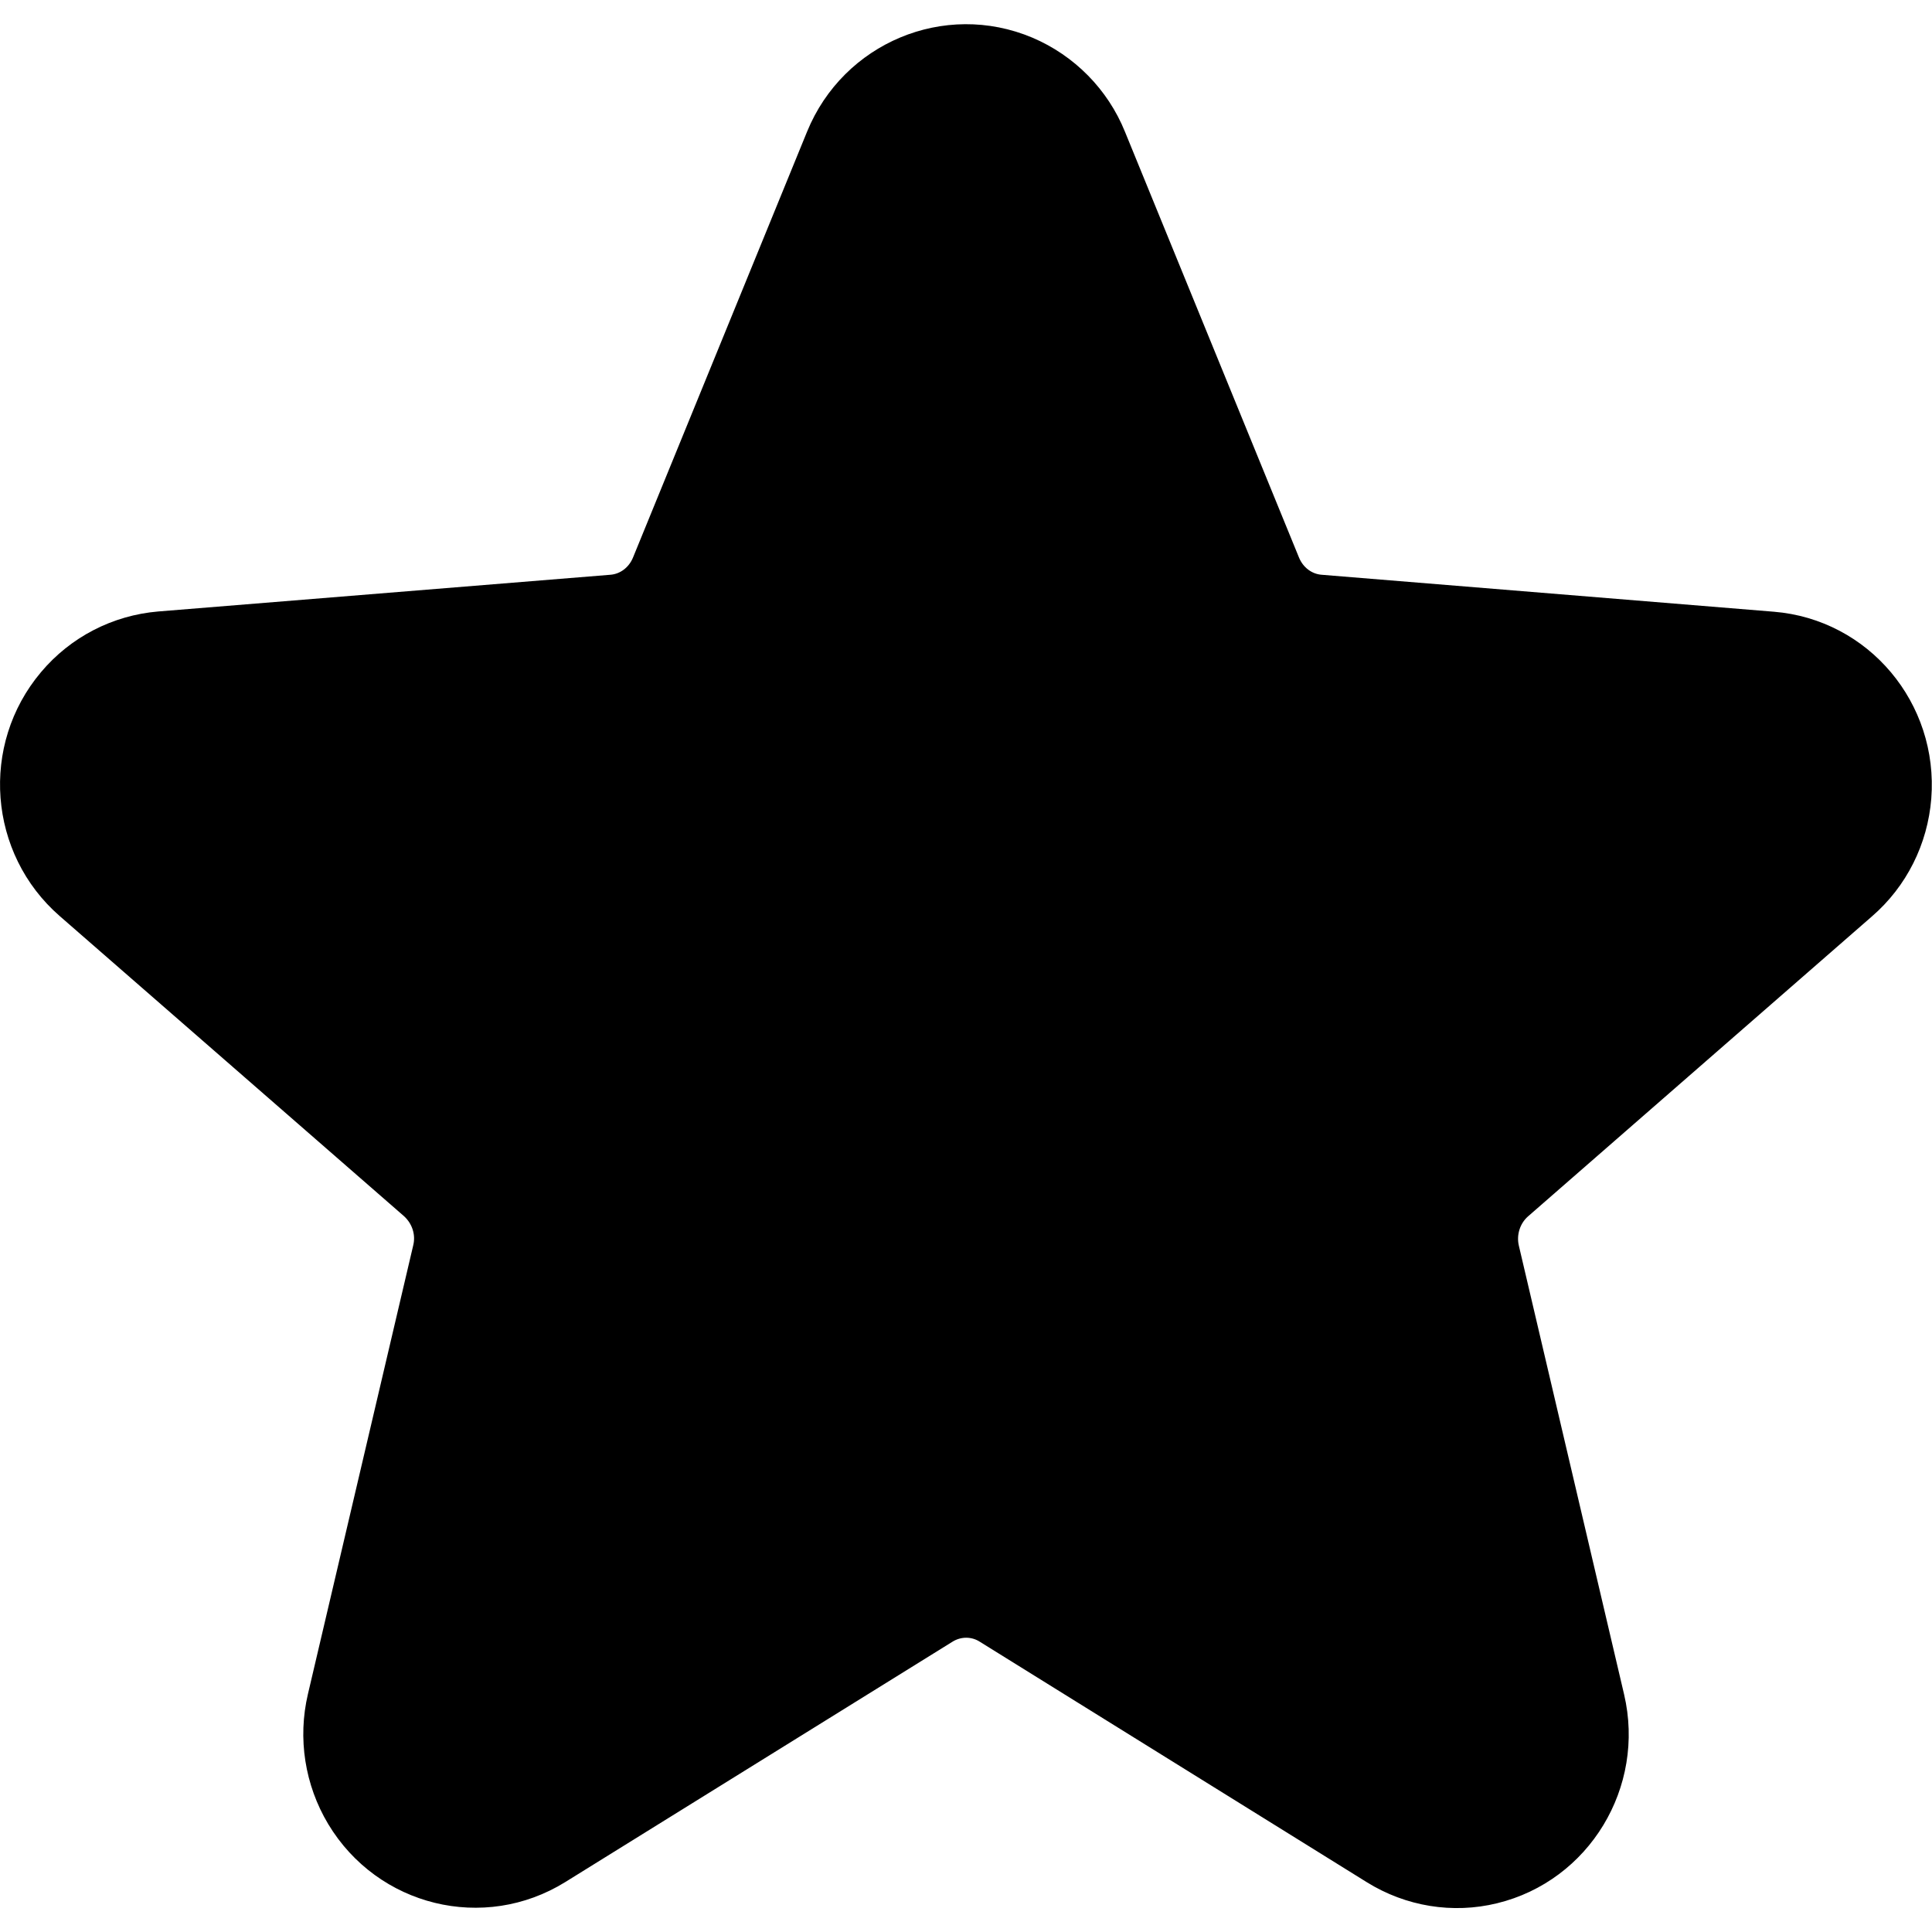 <?xml version="1.0" standalone="no"?><!DOCTYPE svg PUBLIC "-//W3C//DTD SVG 1.1//EN" "http://www.w3.org/Graphics/SVG/1.1/DTD/svg11.dtd"><svg t="1730256721206" class="icon" viewBox="0 0 1024 1024" version="1.1" xmlns="http://www.w3.org/2000/svg" p-id="1755" xmlns:xlink="http://www.w3.org/1999/xlink" width="200" height="200"><path d="M299.648 997.504c-43.136 26.752-99.456 12.928-125.696-30.72-12.416-20.736-16.256-45.44-10.752-68.864l55.808-237.824c1.408-5.632-0.512-11.52-4.864-15.488L31.616 485.504c-37.888-33.024-42.368-90.752-9.856-129.28 15.616-18.56 37.888-30.08 62.08-32.128L323.456 304.64c5.248-0.384 9.856-3.84 12.032-9.088l92.288-225.792c19.2-46.976 72.704-69.504 119.424-49.792 22.272 9.472 39.936 27.392 49.024 49.792l92.288 225.792c2.176 5.248 6.784 8.704 12.032 9.088l239.616 19.584c50.304 4.096 87.424 48.512 83.456 99.072-1.92 24.064-13.056 46.464-31.36 62.336L809.856 644.736c-4.224 3.712-6.144 9.728-4.864 15.36l55.808 237.952c11.52 49.152-18.432 98.816-67.328 110.72-23.552 5.76-48.384 1.664-68.992-11.136l-205.184-127.488c-4.352-2.816-9.984-2.816-14.464 0l-205.184 127.36z m0 0" p-id="1756"></path></svg>